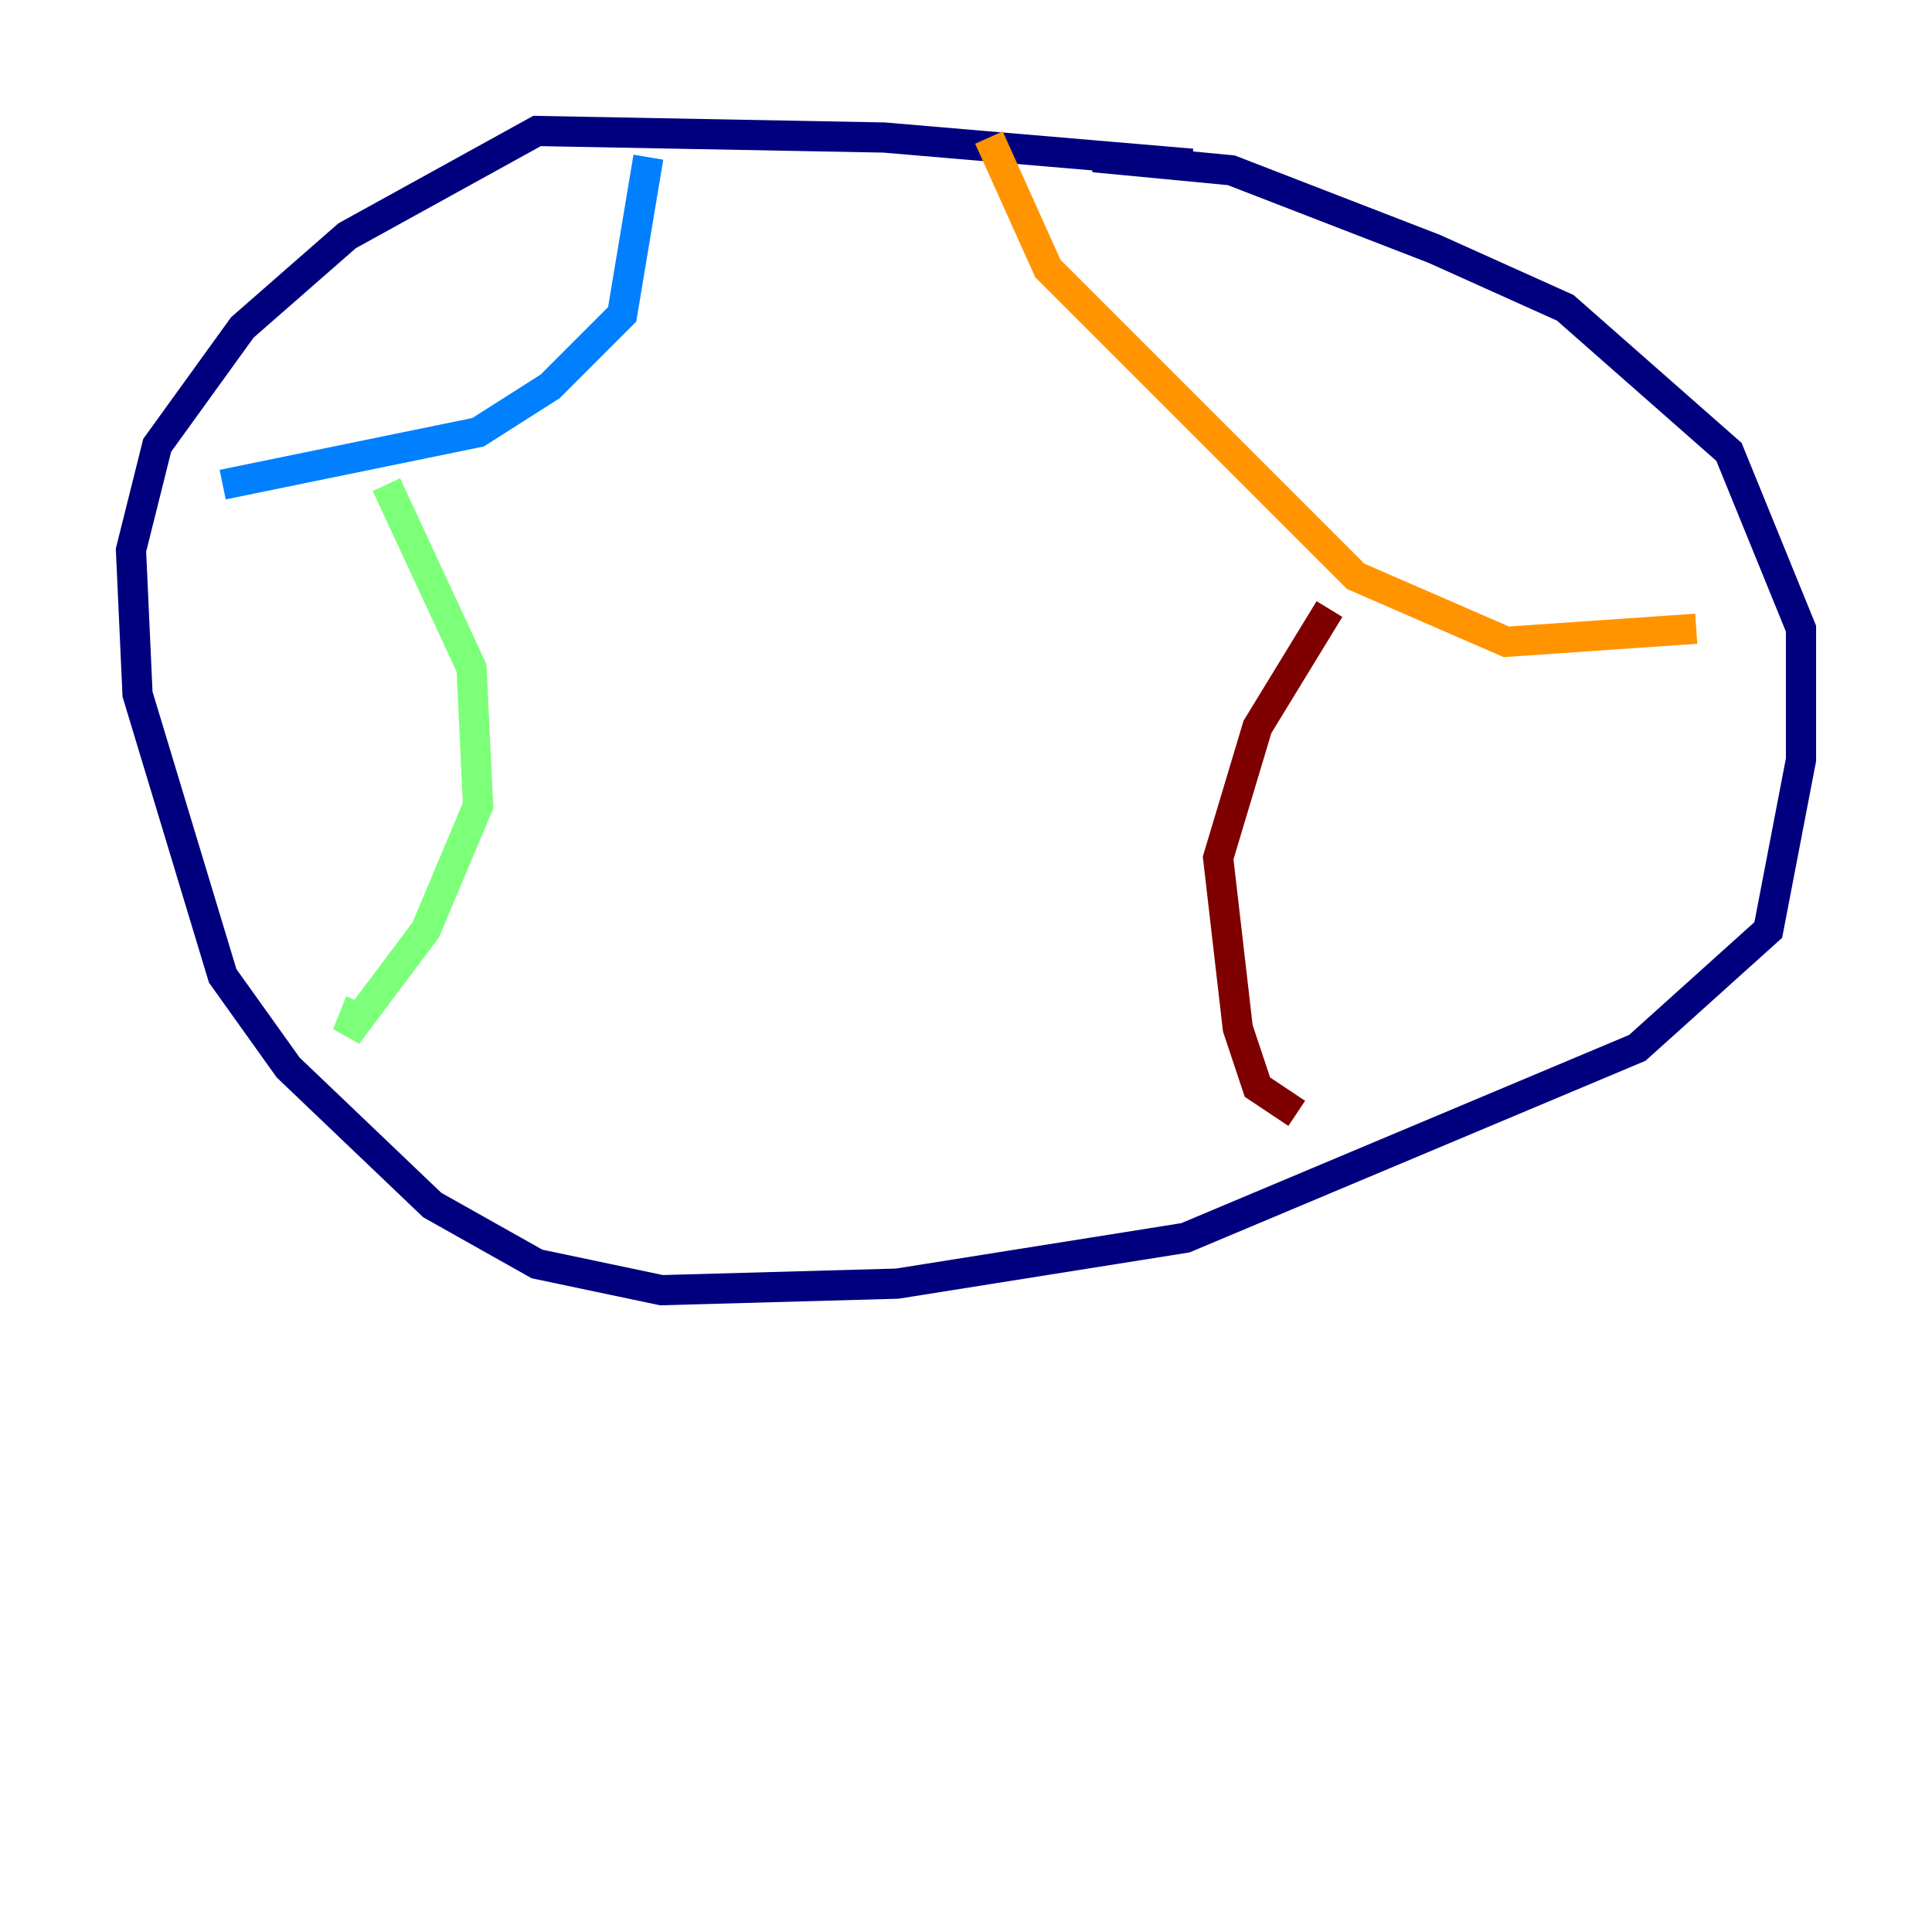 <?xml version="1.0" encoding="utf-8" ?>
<svg baseProfile="tiny" height="128" version="1.2" viewBox="0,0,128,128" width="128" xmlns="http://www.w3.org/2000/svg" xmlns:ev="http://www.w3.org/2001/xml-events" xmlns:xlink="http://www.w3.org/1999/xlink"><defs /><polyline fill="none" points="78.969,10.848 58.576,9.112 35.58,8.678 22.997,15.62 16.054,21.695 10.414,29.505 8.678,36.447 9.112,45.993 14.752,64.651 19.091,70.725 28.637,79.837 35.58,83.742 43.824,85.478 59.444,85.044 78.536,82.007 108.475,69.424 117.153,61.614 119.322,50.332 119.322,41.654 114.549,29.939 103.702,20.393 95.024,16.488 81.573,11.281 72.461,10.414" stroke="#00007f" stroke-width="2" /><polyline fill="none" points="42.956,10.414 41.22,20.827 36.447,25.6 31.675,28.637 14.752,32.108" stroke="#0080ff" stroke-width="2" /><polyline fill="none" points="25.6,32.108 31.241,44.258 31.675,53.37 28.203,61.614 22.997,68.556 23.864,66.386" stroke="#7cff79" stroke-width="2" /><polyline fill="none" points="65.519,9.112 69.424,17.79 89.817,38.183 99.797,42.522 112.38,41.654" stroke="#ff9400" stroke-width="2" /><polyline fill="none" points="88.081,40.352 83.308,48.163 80.705,56.841 82.007,68.122 83.308,72.027 85.912,73.763" stroke="#7f0000" stroke-width="2" /></svg>